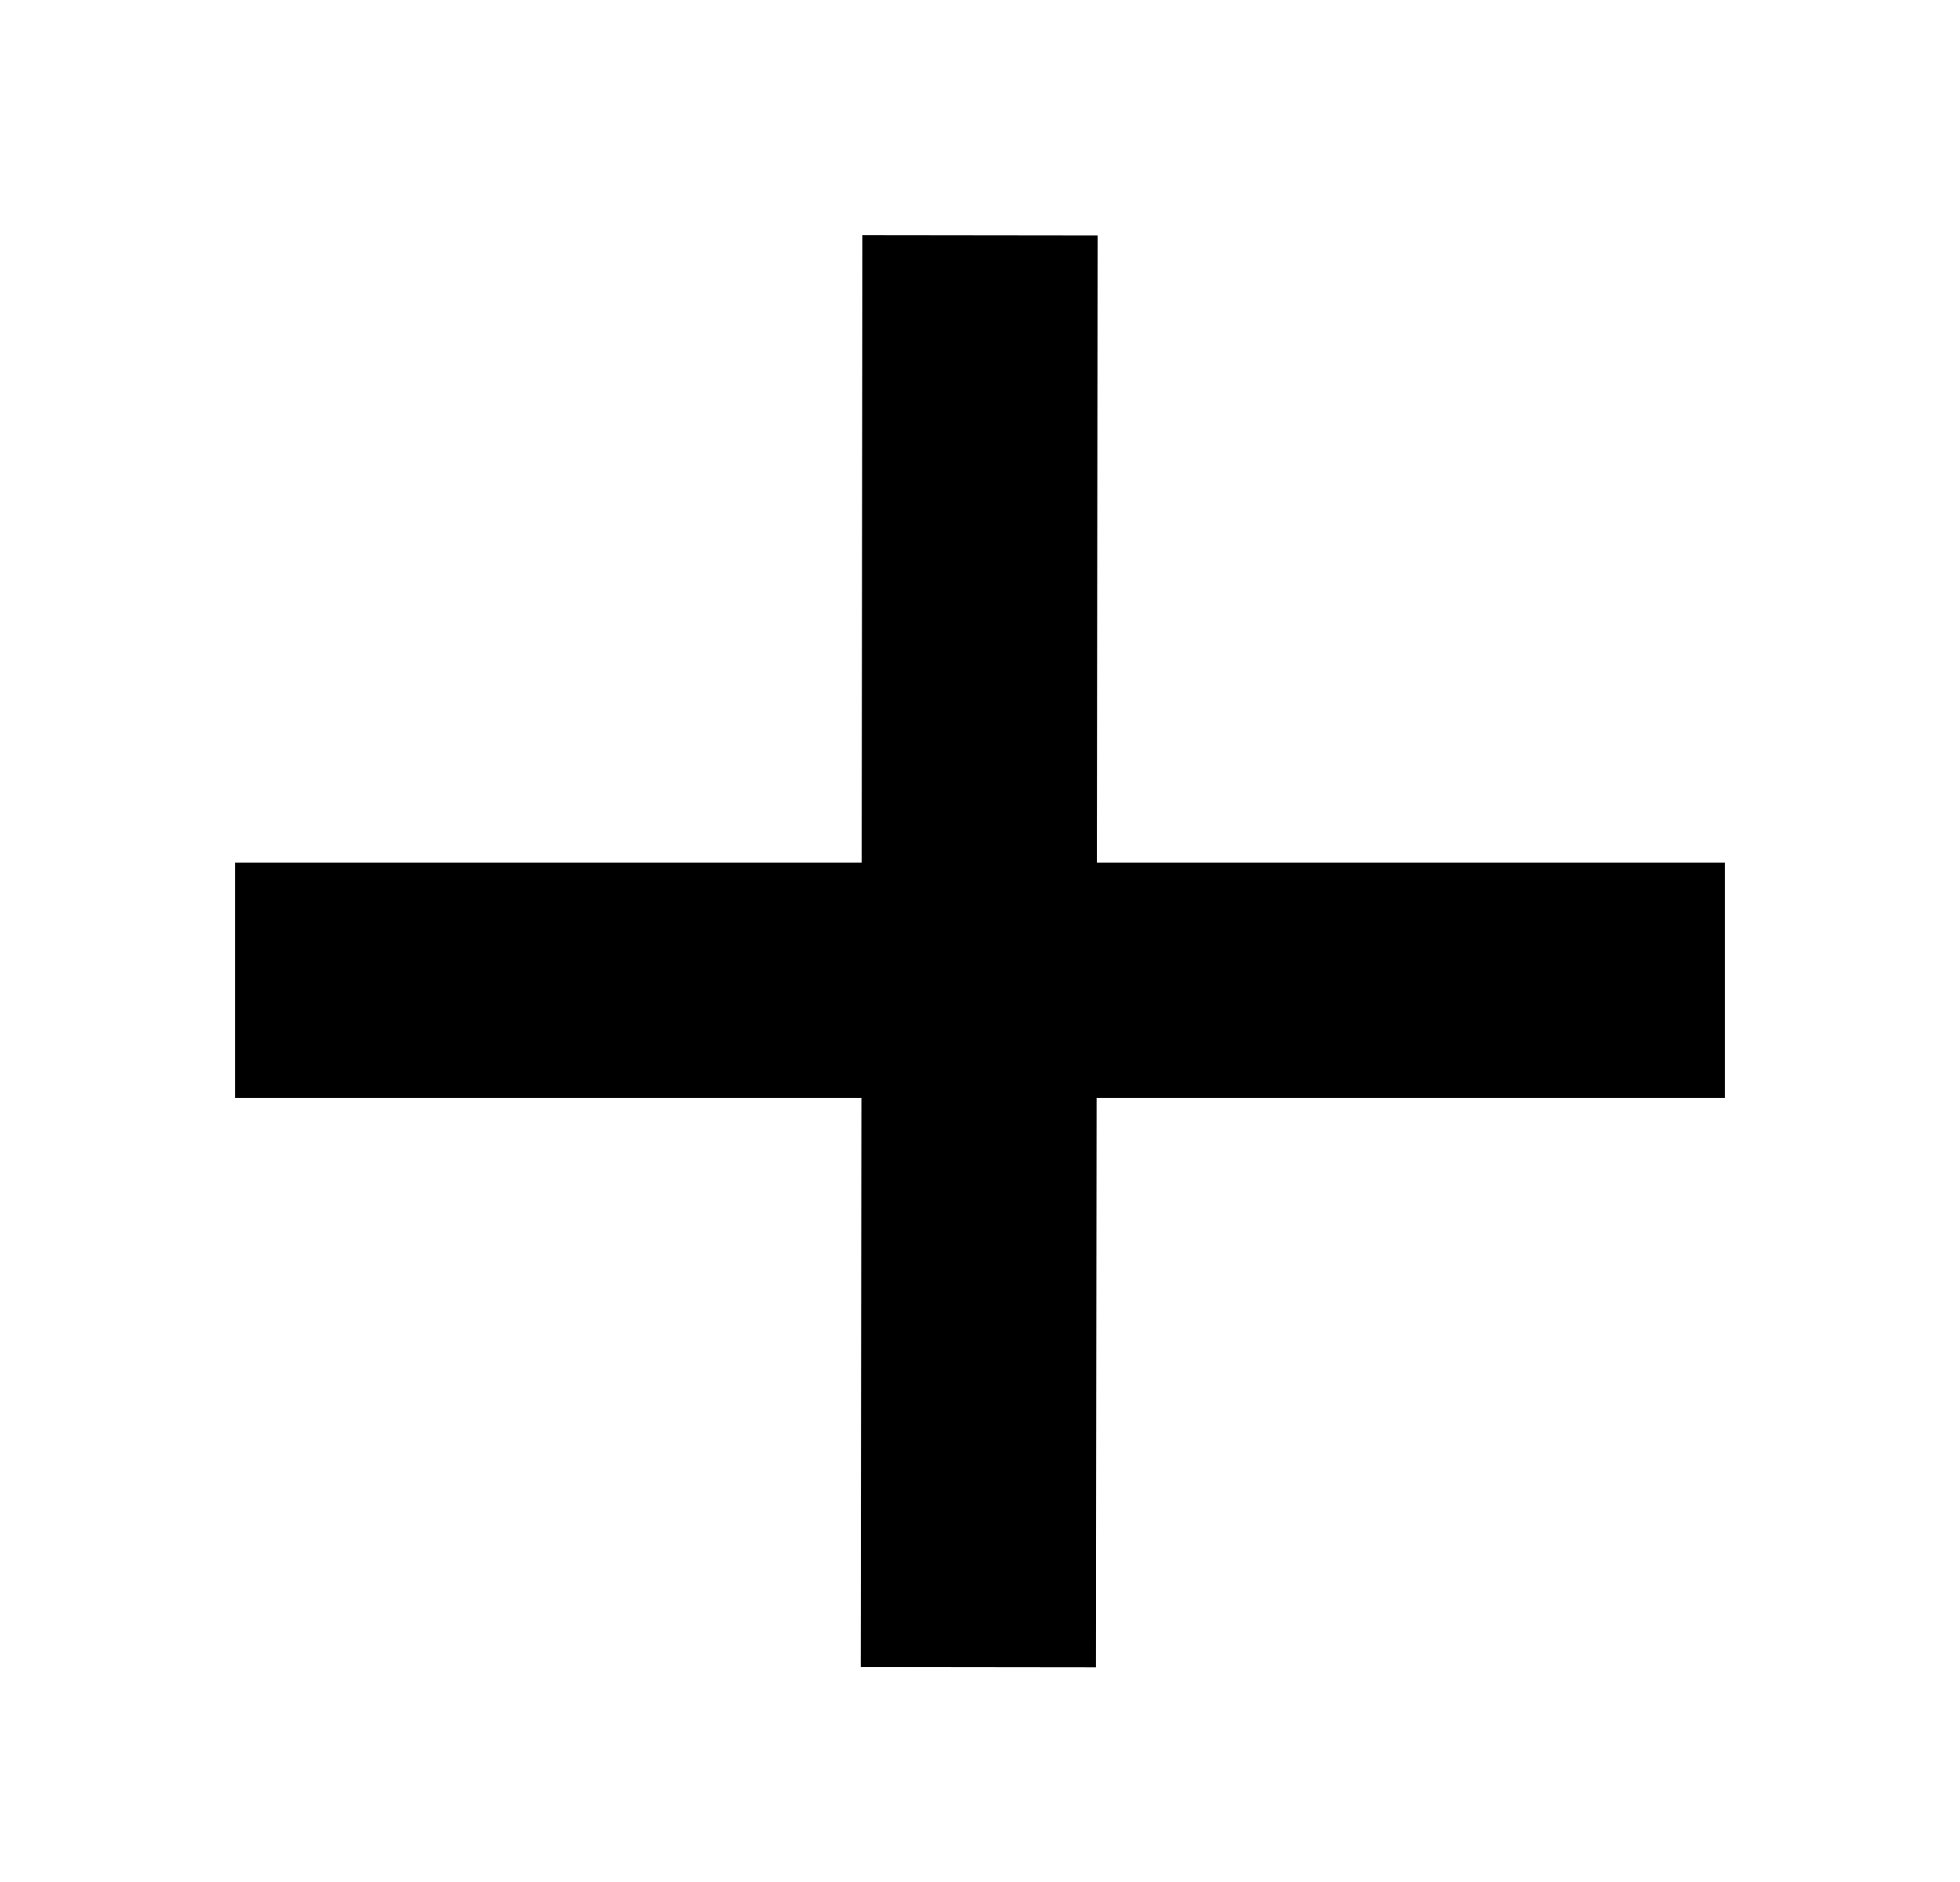 <svg width="25" height="24" viewBox="0 0 25 24" fill="none" xmlns="http://www.w3.org/2000/svg">
<rect x="22" y="11" width="3" height="19" transform="rotate(90 22 11)" fill="black"/>
<rect x="11" y="3" width="3" height="18.259" transform="rotate(0.067 11 3)" fill="black"/>
</svg>
